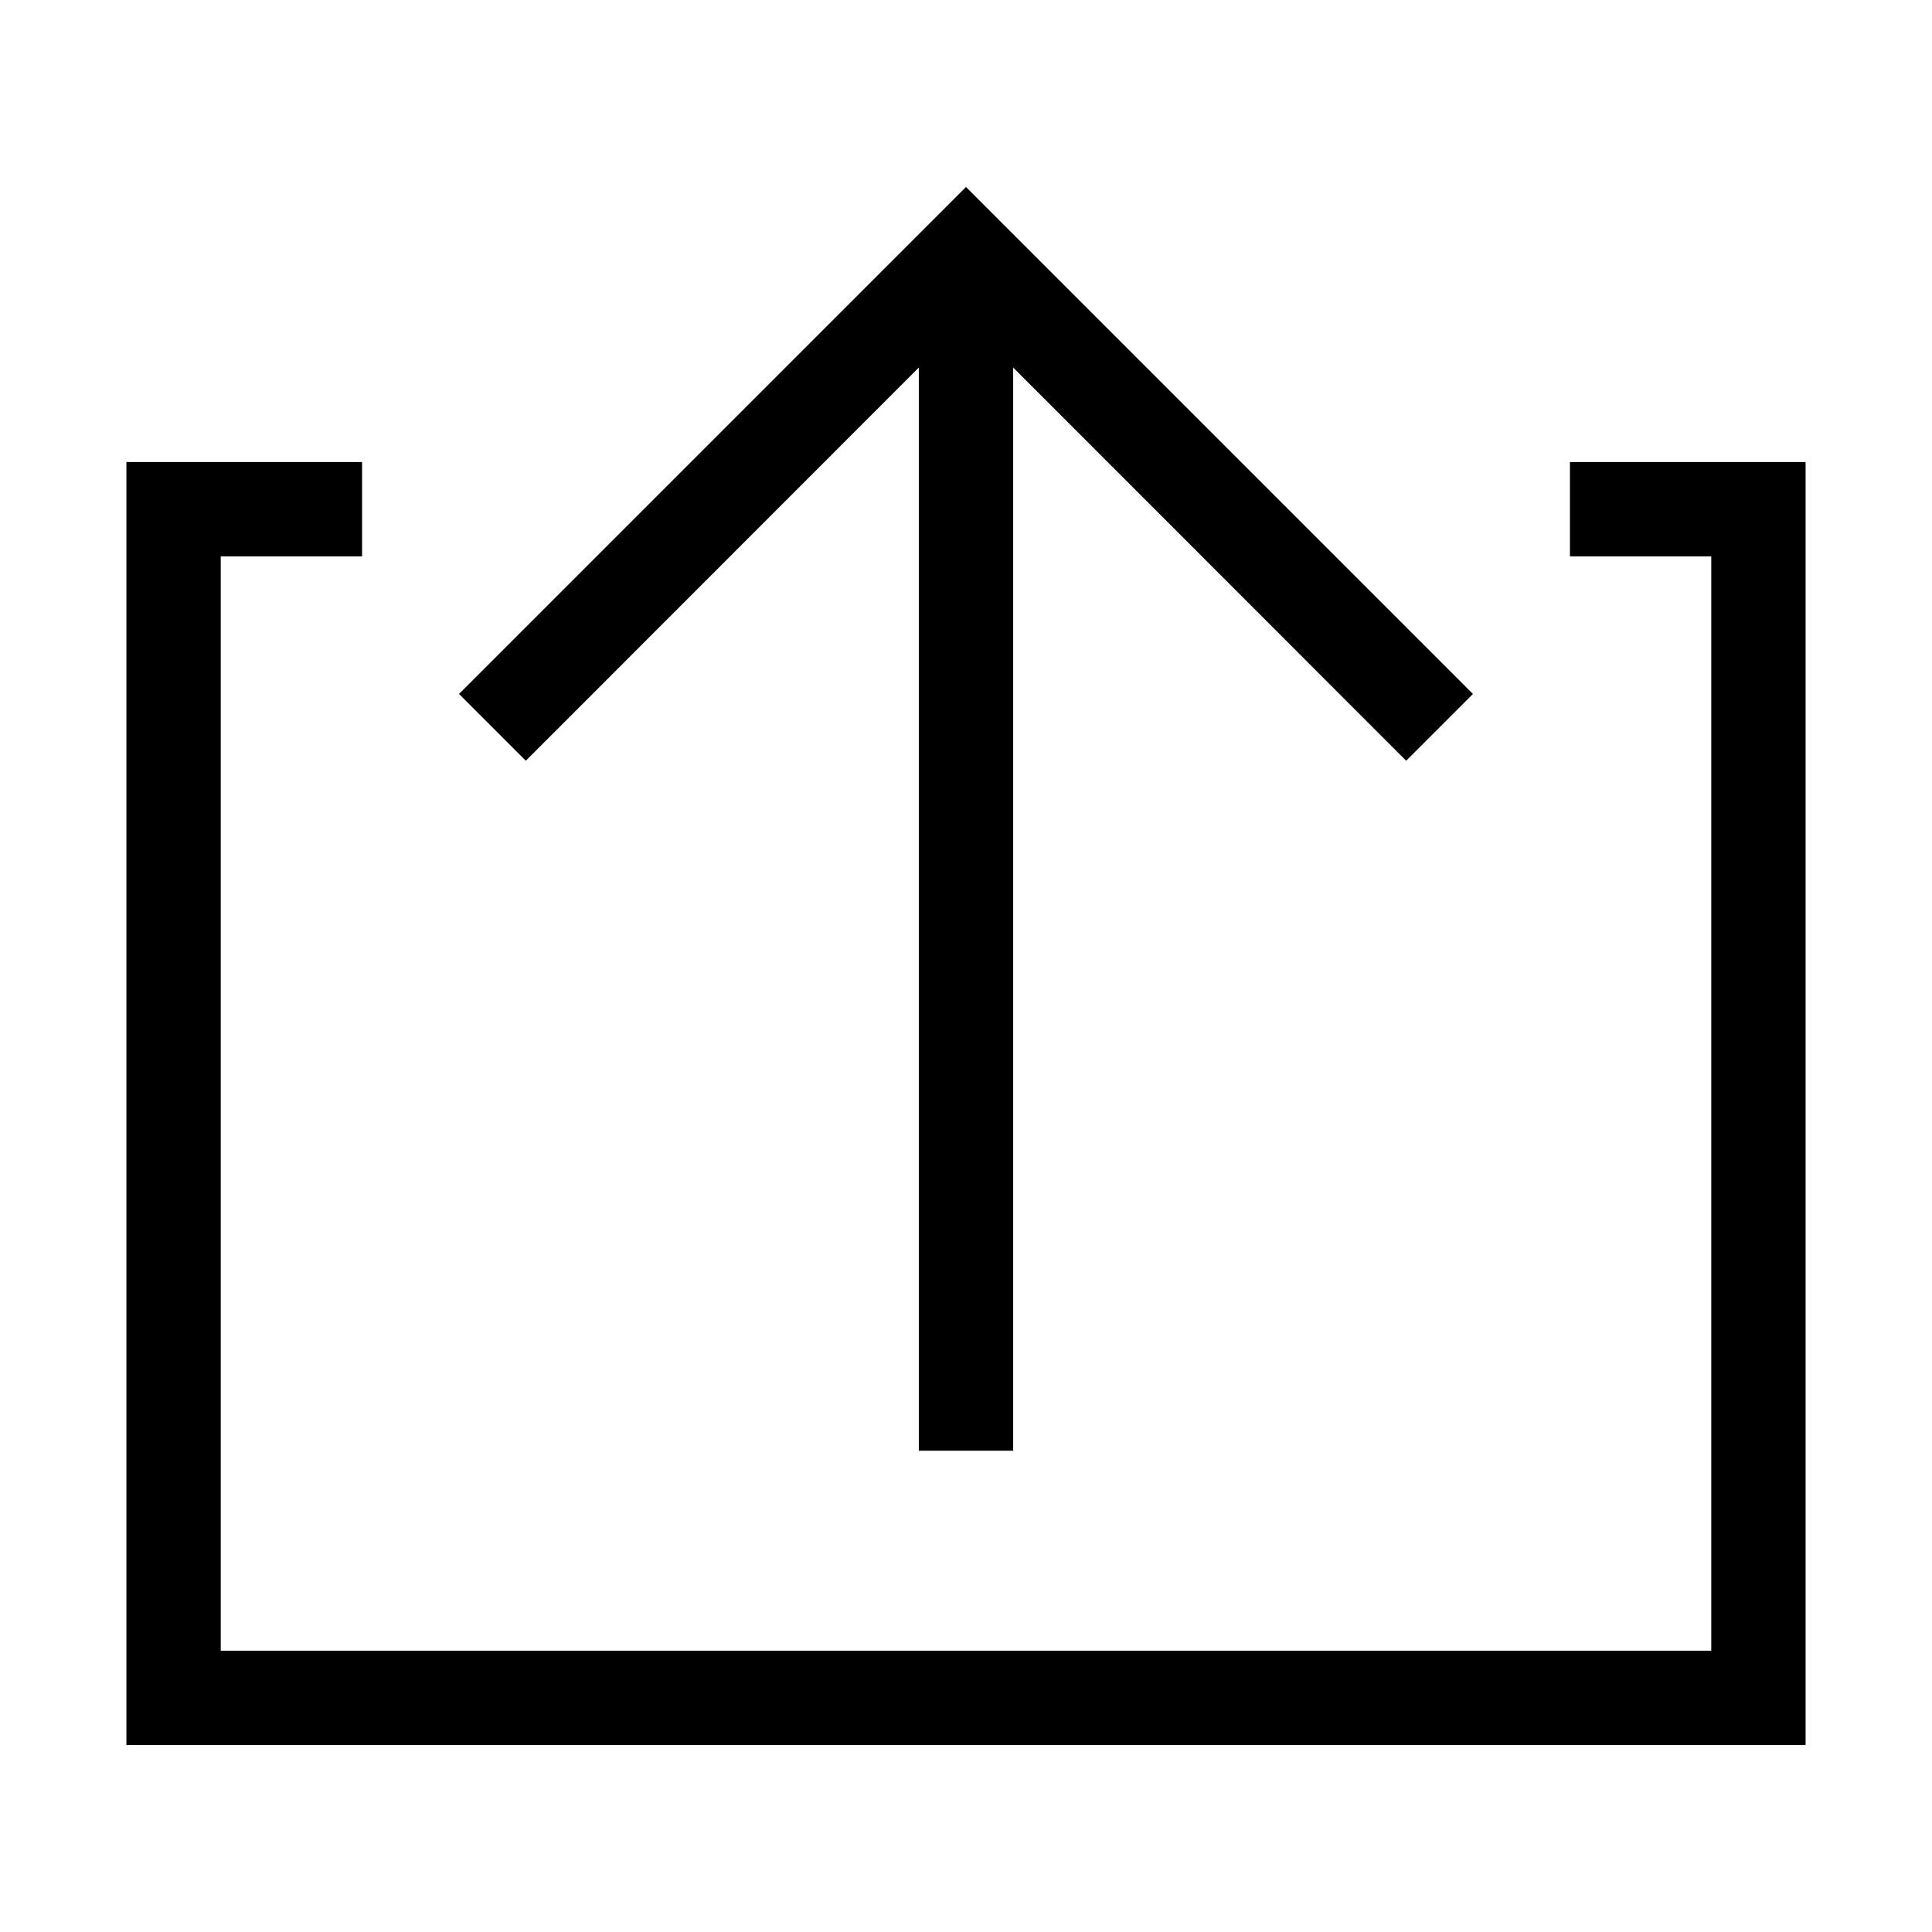 <?xml version="1.0" standalone="no"?><!DOCTYPE svg PUBLIC "-//W3C//DTD SVG 1.1//EN" "http://www.w3.org/Graphics/SVG/1.1/DTD/svg11.dtd"><svg t="1560501480563" class="icon" style="" viewBox="0 0 1024 1024" version="1.1" xmlns="http://www.w3.org/2000/svg" p-id="6839" xmlns:xlink="http://www.w3.org/1999/xlink" width="16" height="16"><defs><style type="text/css"></style></defs><path d="M278.7 403.2l-35.4-35.4L512 99.1l268.7 268.7-35.4 35.4L537 194.8v574.1h-50V194.8L278.7 403.2z m553.4-158.3v50H907v580H117v-580h74.9v-50H67v680h890v-680H832.1z" p-id="6840"></path></svg>